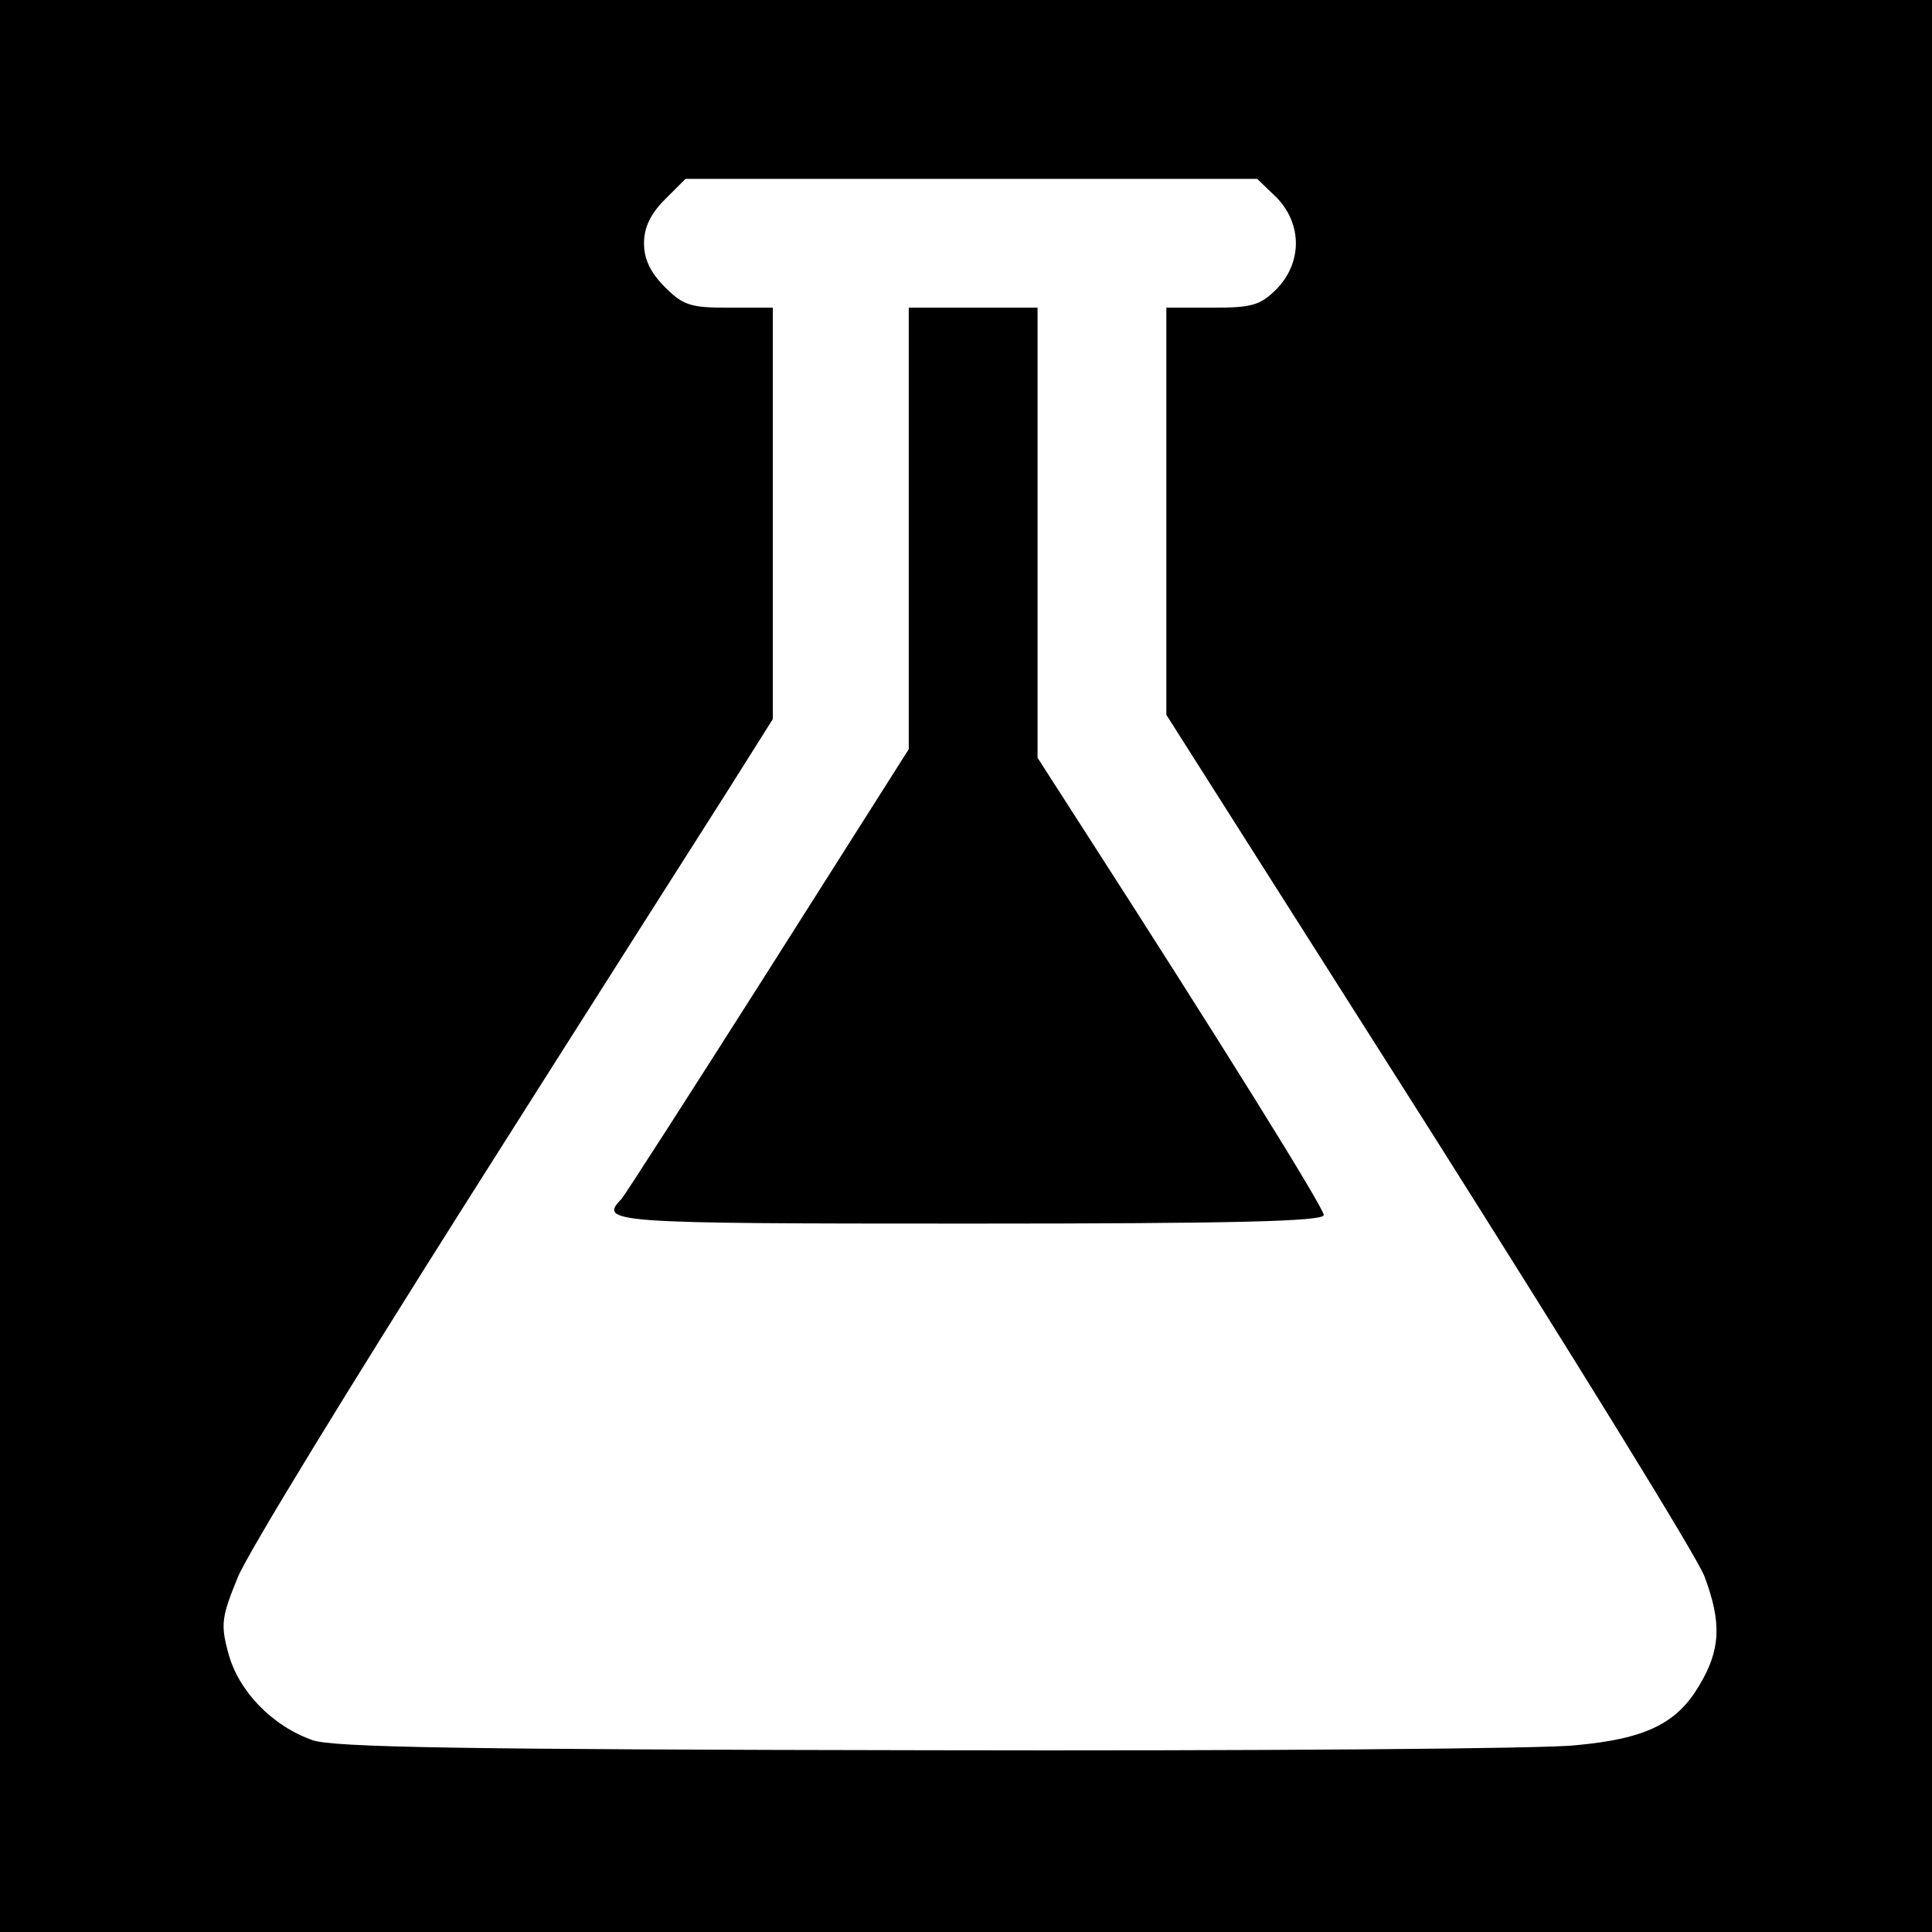 <svg version="1" xmlns="http://www.w3.org/2000/svg" width="360" height="360" viewBox="0 0 270 270"><path d="M0 135v135h270V0H0v135zM178.4 27.6c3.6 3.7 3.6 9.1 0 12.8-2.3 2.3-3.5 2.6-9 2.6H163v56.9l36.7 57.8c20.1 31.8 37.5 59.9 38.5 62.6 2.4 6.4 2.3 10.2-.7 15.2-3.1 5.3-7.4 7.5-17.3 8.4-4.3.5-44.8.8-90.2.7-65.6-.1-83.3-.4-86.3-1.4-5.7-2-10.4-6.9-11.8-12.2-1.1-4-.9-5.1 1.3-10.5 1.3-3.3 15.9-27.1 32.3-53s32.7-51.5 36.2-57l6.3-10V43h-6.1c-5.4 0-6.4-.3-9-2.9-2-2-2.9-3.9-2.9-6.1 0-2.2.9-4.1 2.9-6.1l2.9-2.9h79.9l2.7 2.6z"/><path d="M127 73.8v30.9l-19.6 30.9c-10.8 17-20 31.3-20.5 31.9-3.3 3.4-1.9 3.5 48.6 3.5 36.8 0 49.5-.3 49.5-1.2 0-1-14.5-24.3-33.7-54.1l-6.3-9.8V43h-18v30.8z"/></svg>